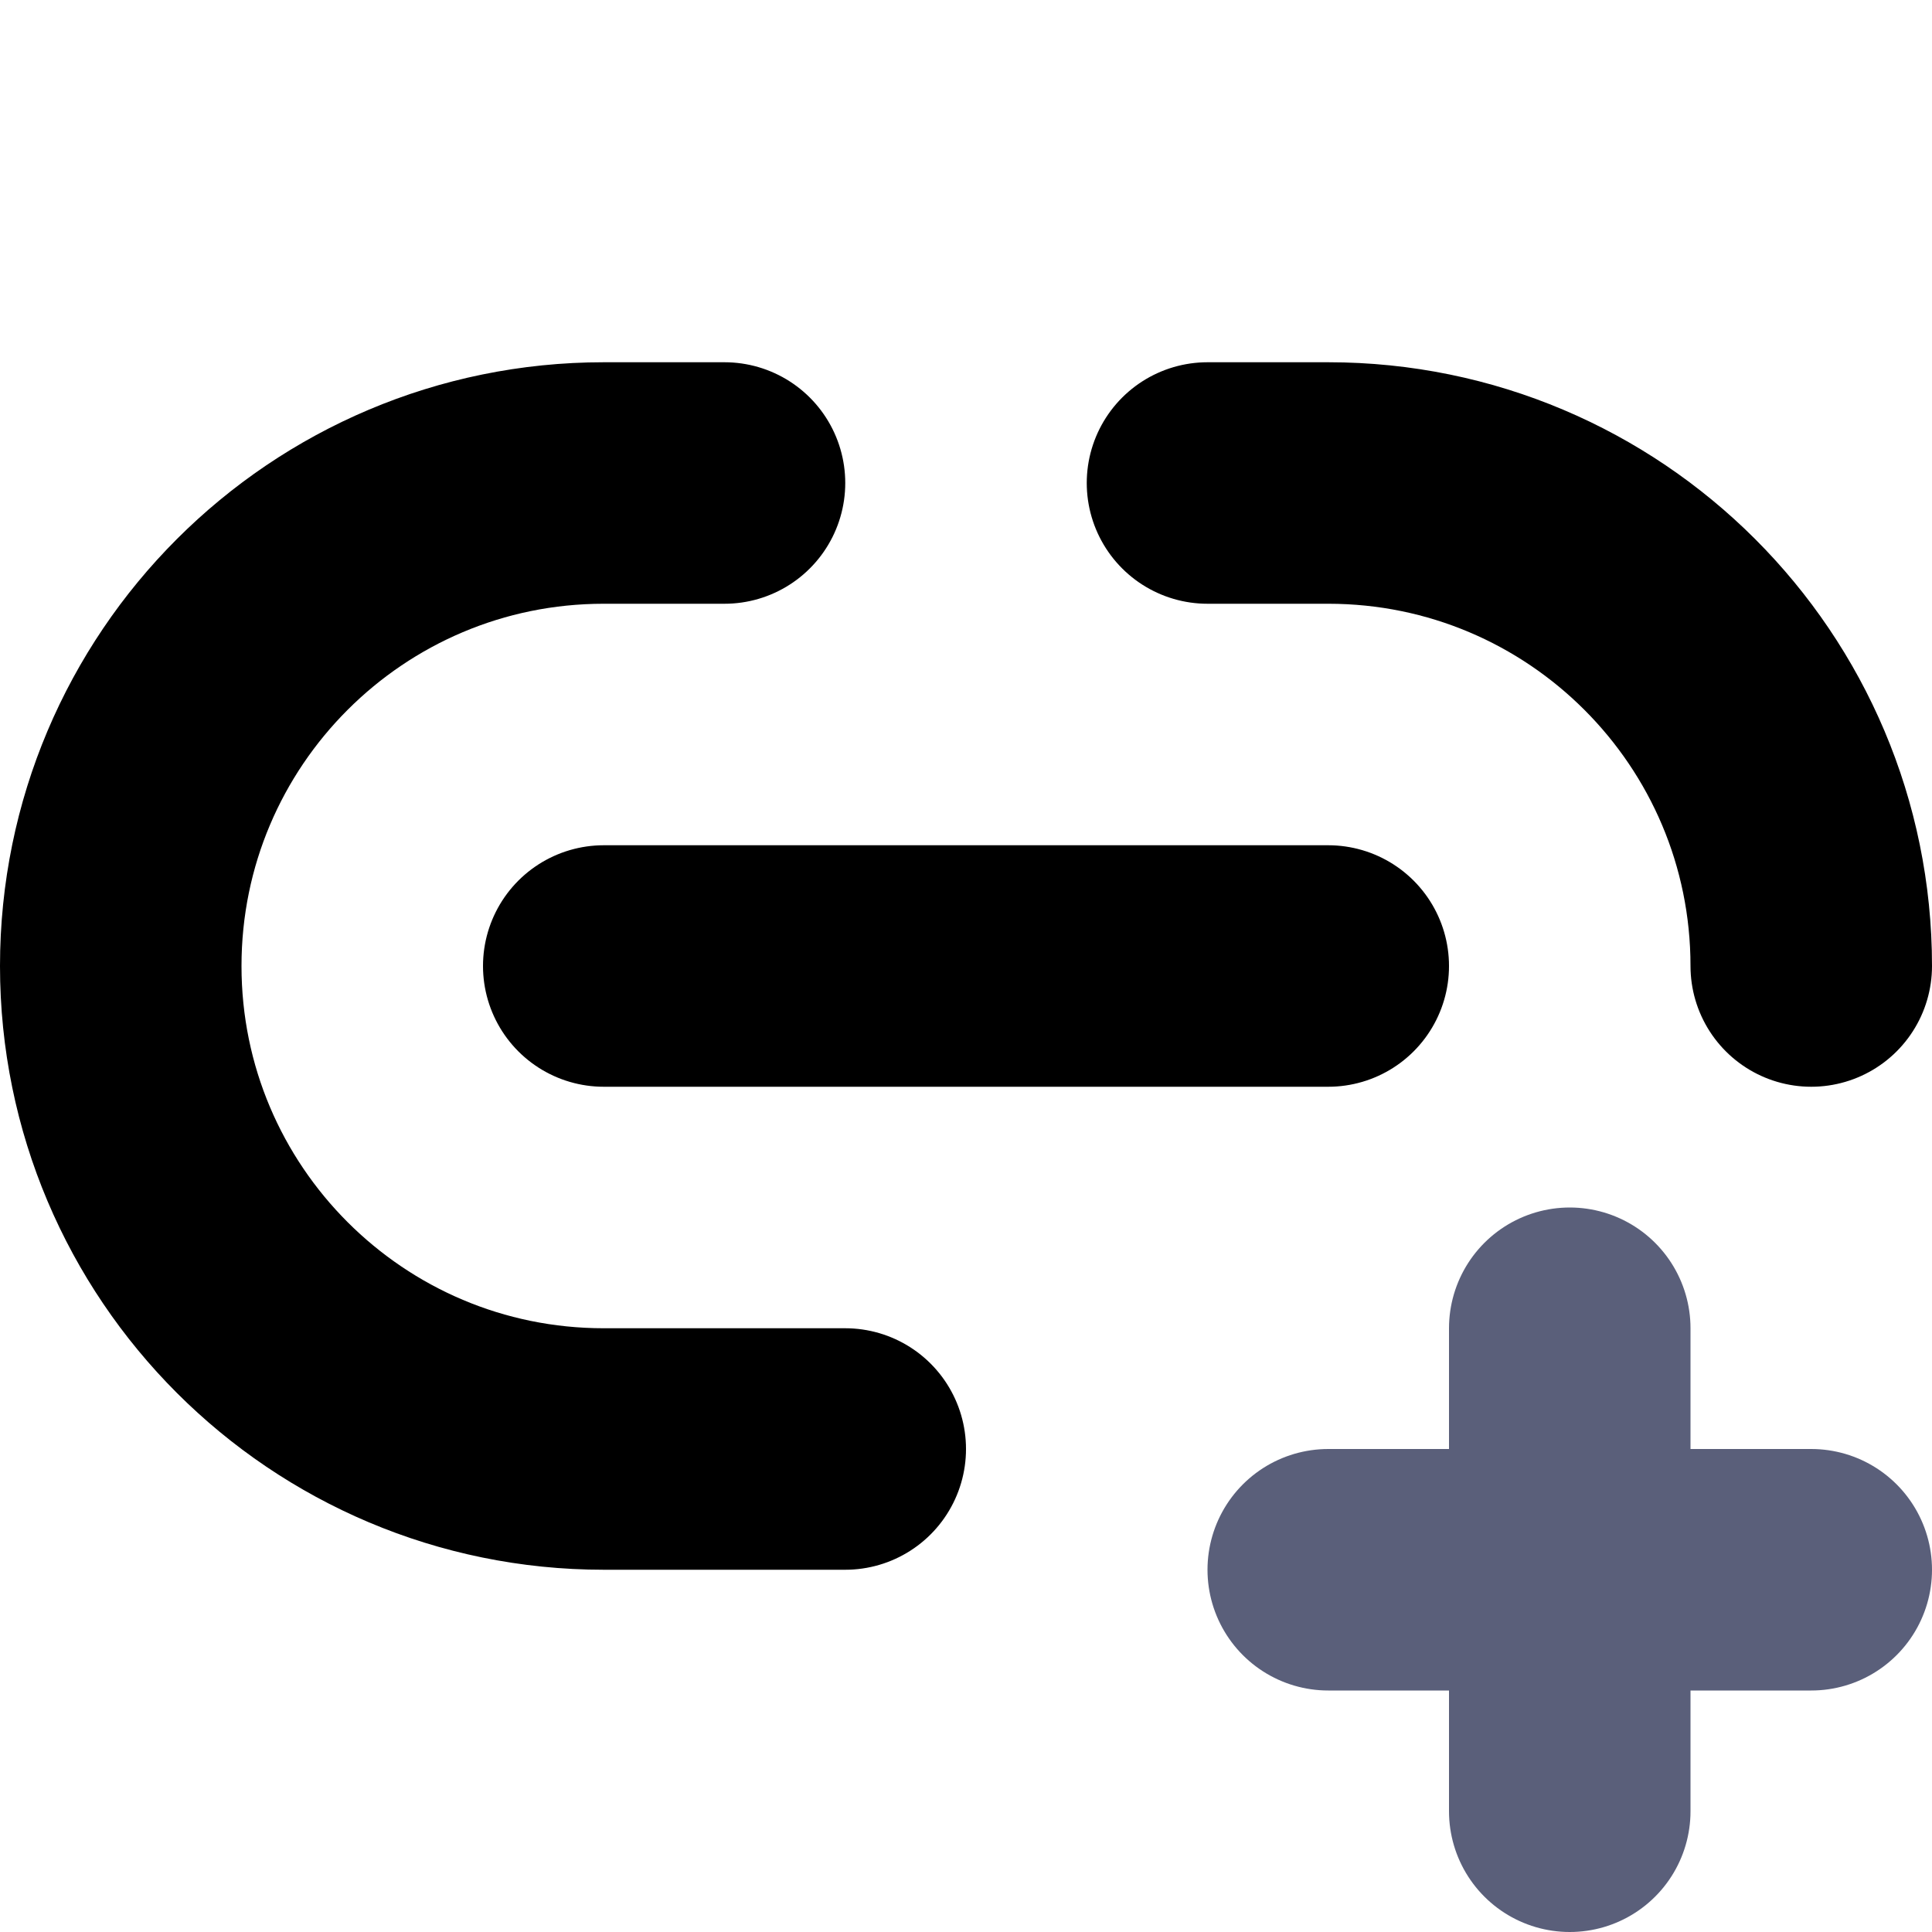 <svg viewBox="0 0 16 16" fill="none" xmlns="http://www.w3.org/2000/svg">
  <path
    d="M10 4H11C13.209 4 15 5.791 15 8V8M6 4H5C2.791 4 1 5.791 1 8V8C1 10.209 2.791 12 5 12H7M5 8H11"
    stroke-width="2" stroke-linecap="round" stroke="currentColor" class="icon-dark" />
  <path d="M13 13V11M13 13V15M13 13H15M13 13H11" stroke="#5A5F7A" class="icon-dark-secondary"
    stroke-width="2"
    stroke-linecap="round" />
</svg>
  